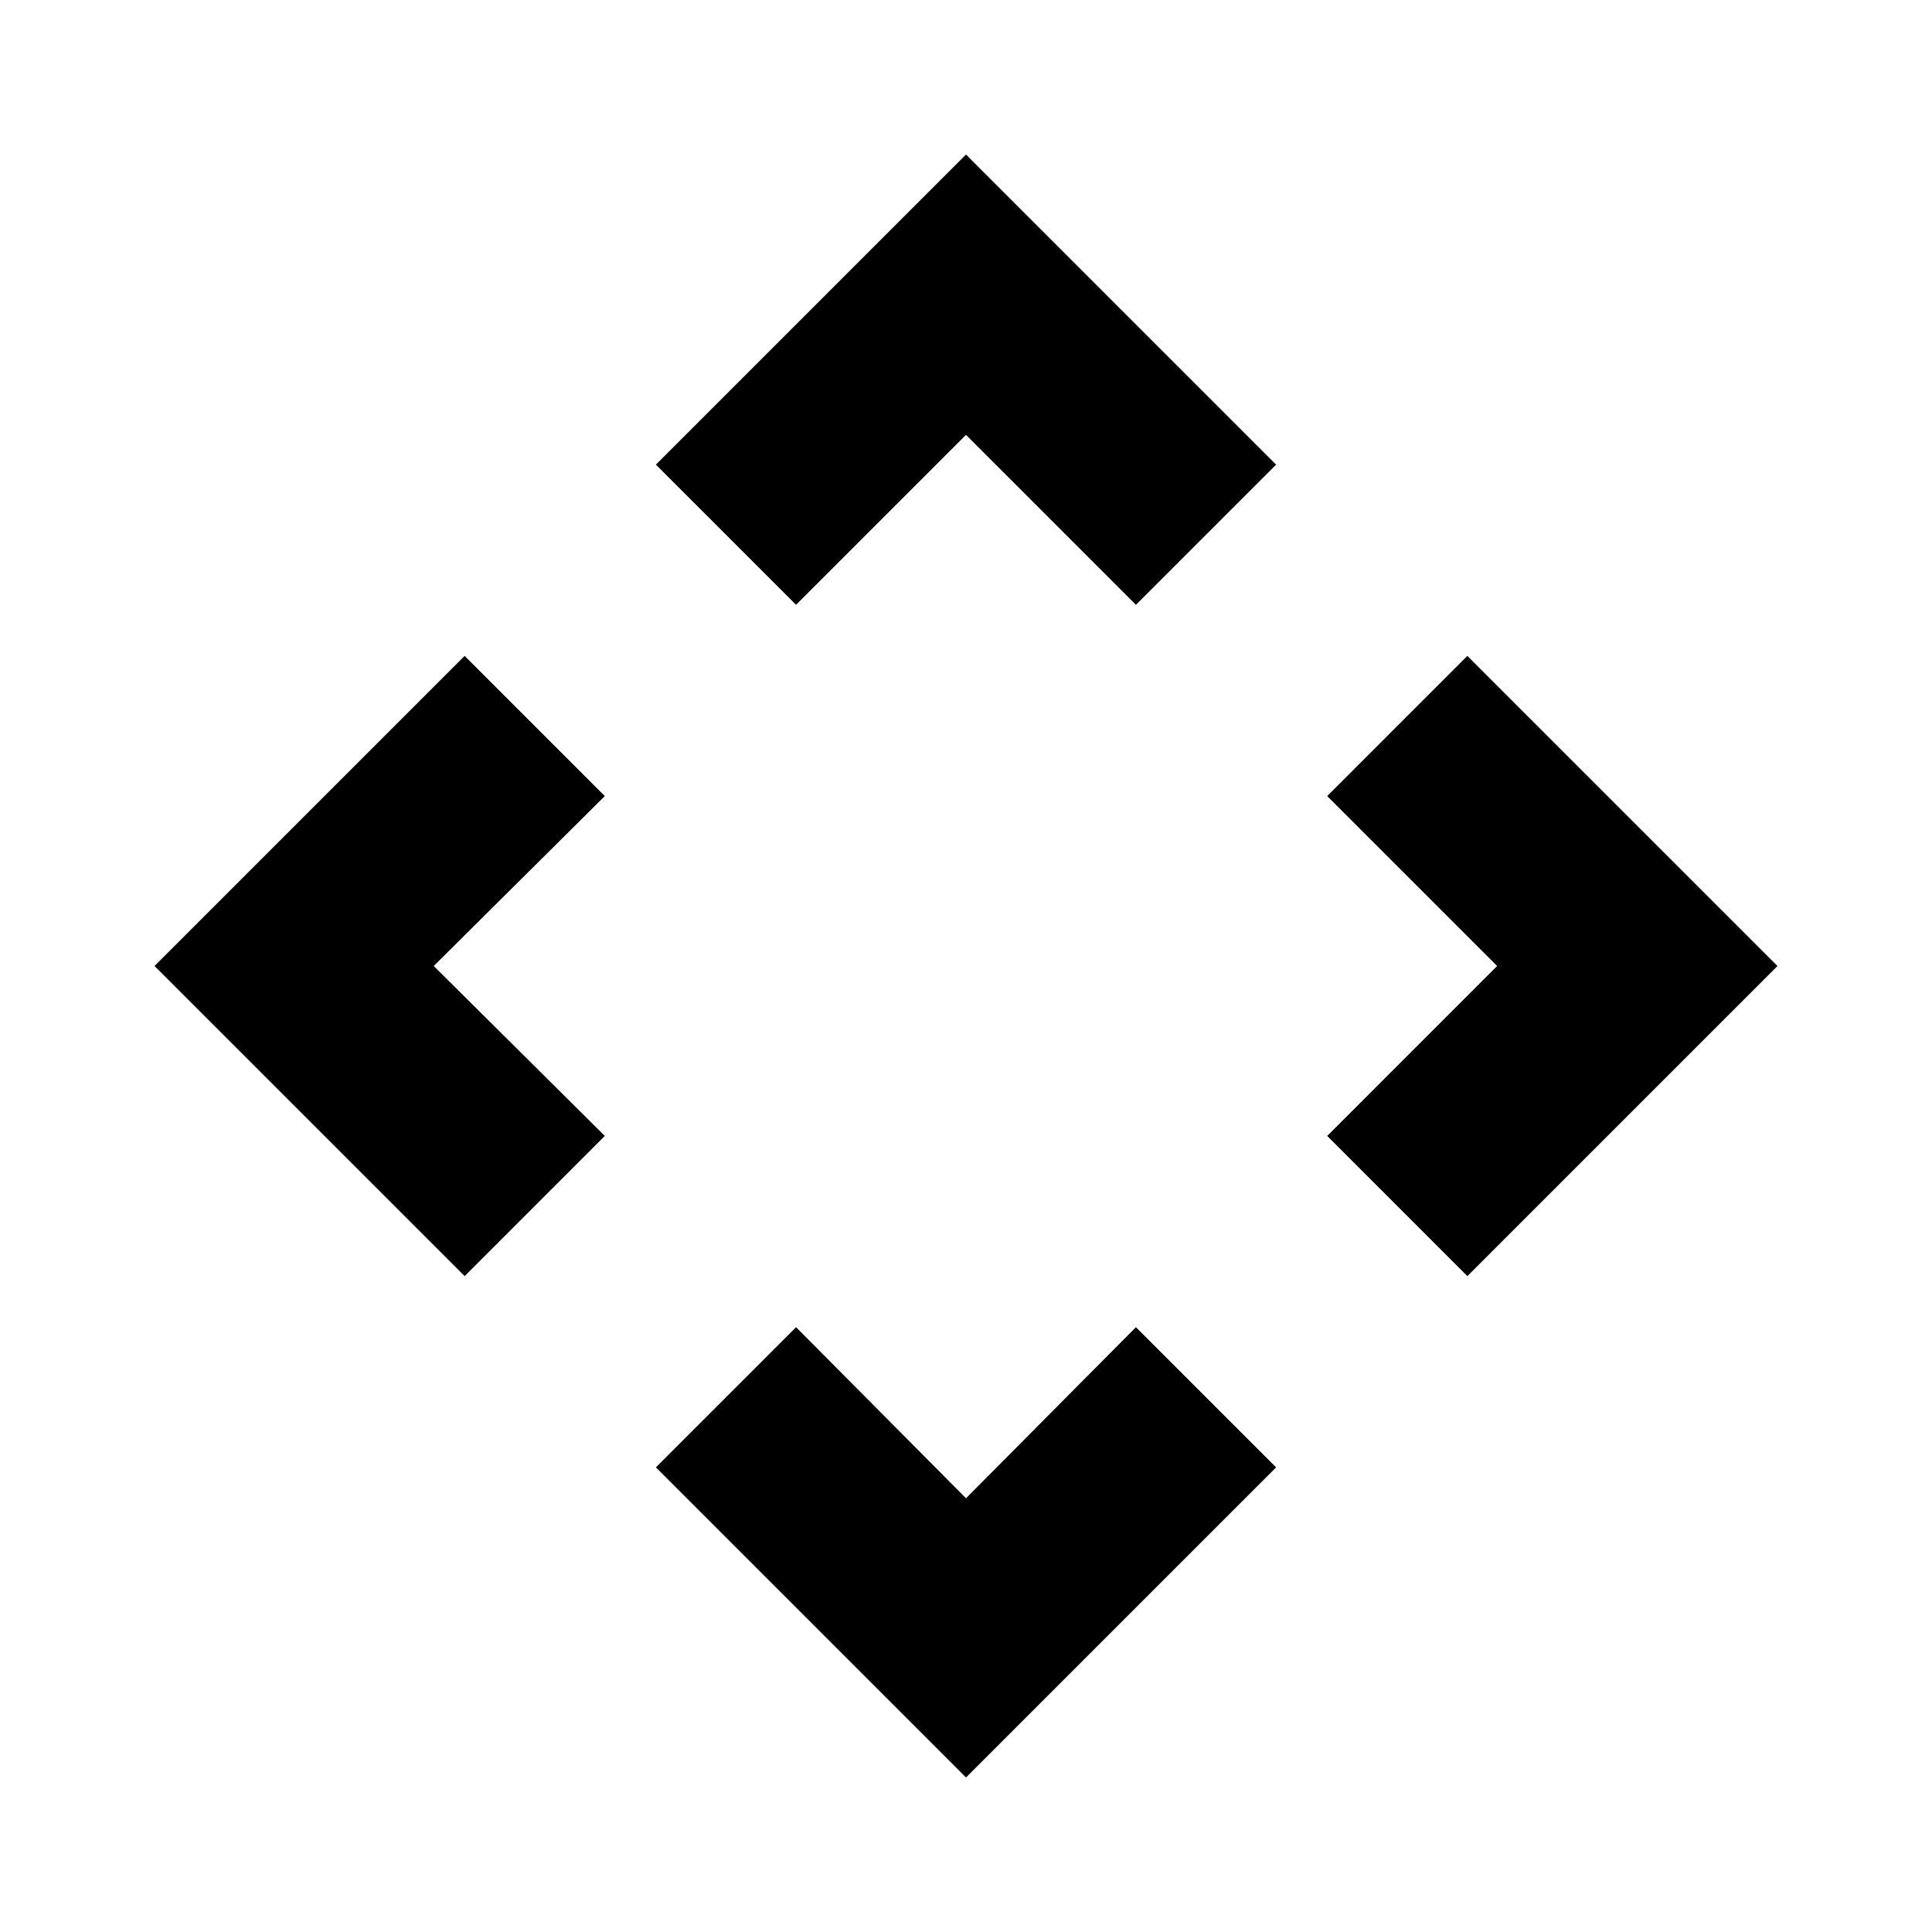<svg xmlns="http://www.w3.org/2000/svg" height="20" viewBox="0 -960 960 960" width="20"><path d="m480-215.52 84.43-85 69.66 69.65L480-76.78 325.91-230.87l69.66-69.65 84.43 85ZM215.52-480l85 84.43-69.65 69.66L76.78-480l154.09-154.09 69.65 69.66-85 84.43Zm528.39 0-84.43-84.43 69.65-69.66L883.22-480 729.13-325.91l-69.65-69.66L743.91-480ZM480-743.91l-84.43 84.43-69.66-69.65L480-883.22l154.09 154.09-69.66 69.65L480-743.91Z"/></svg>
